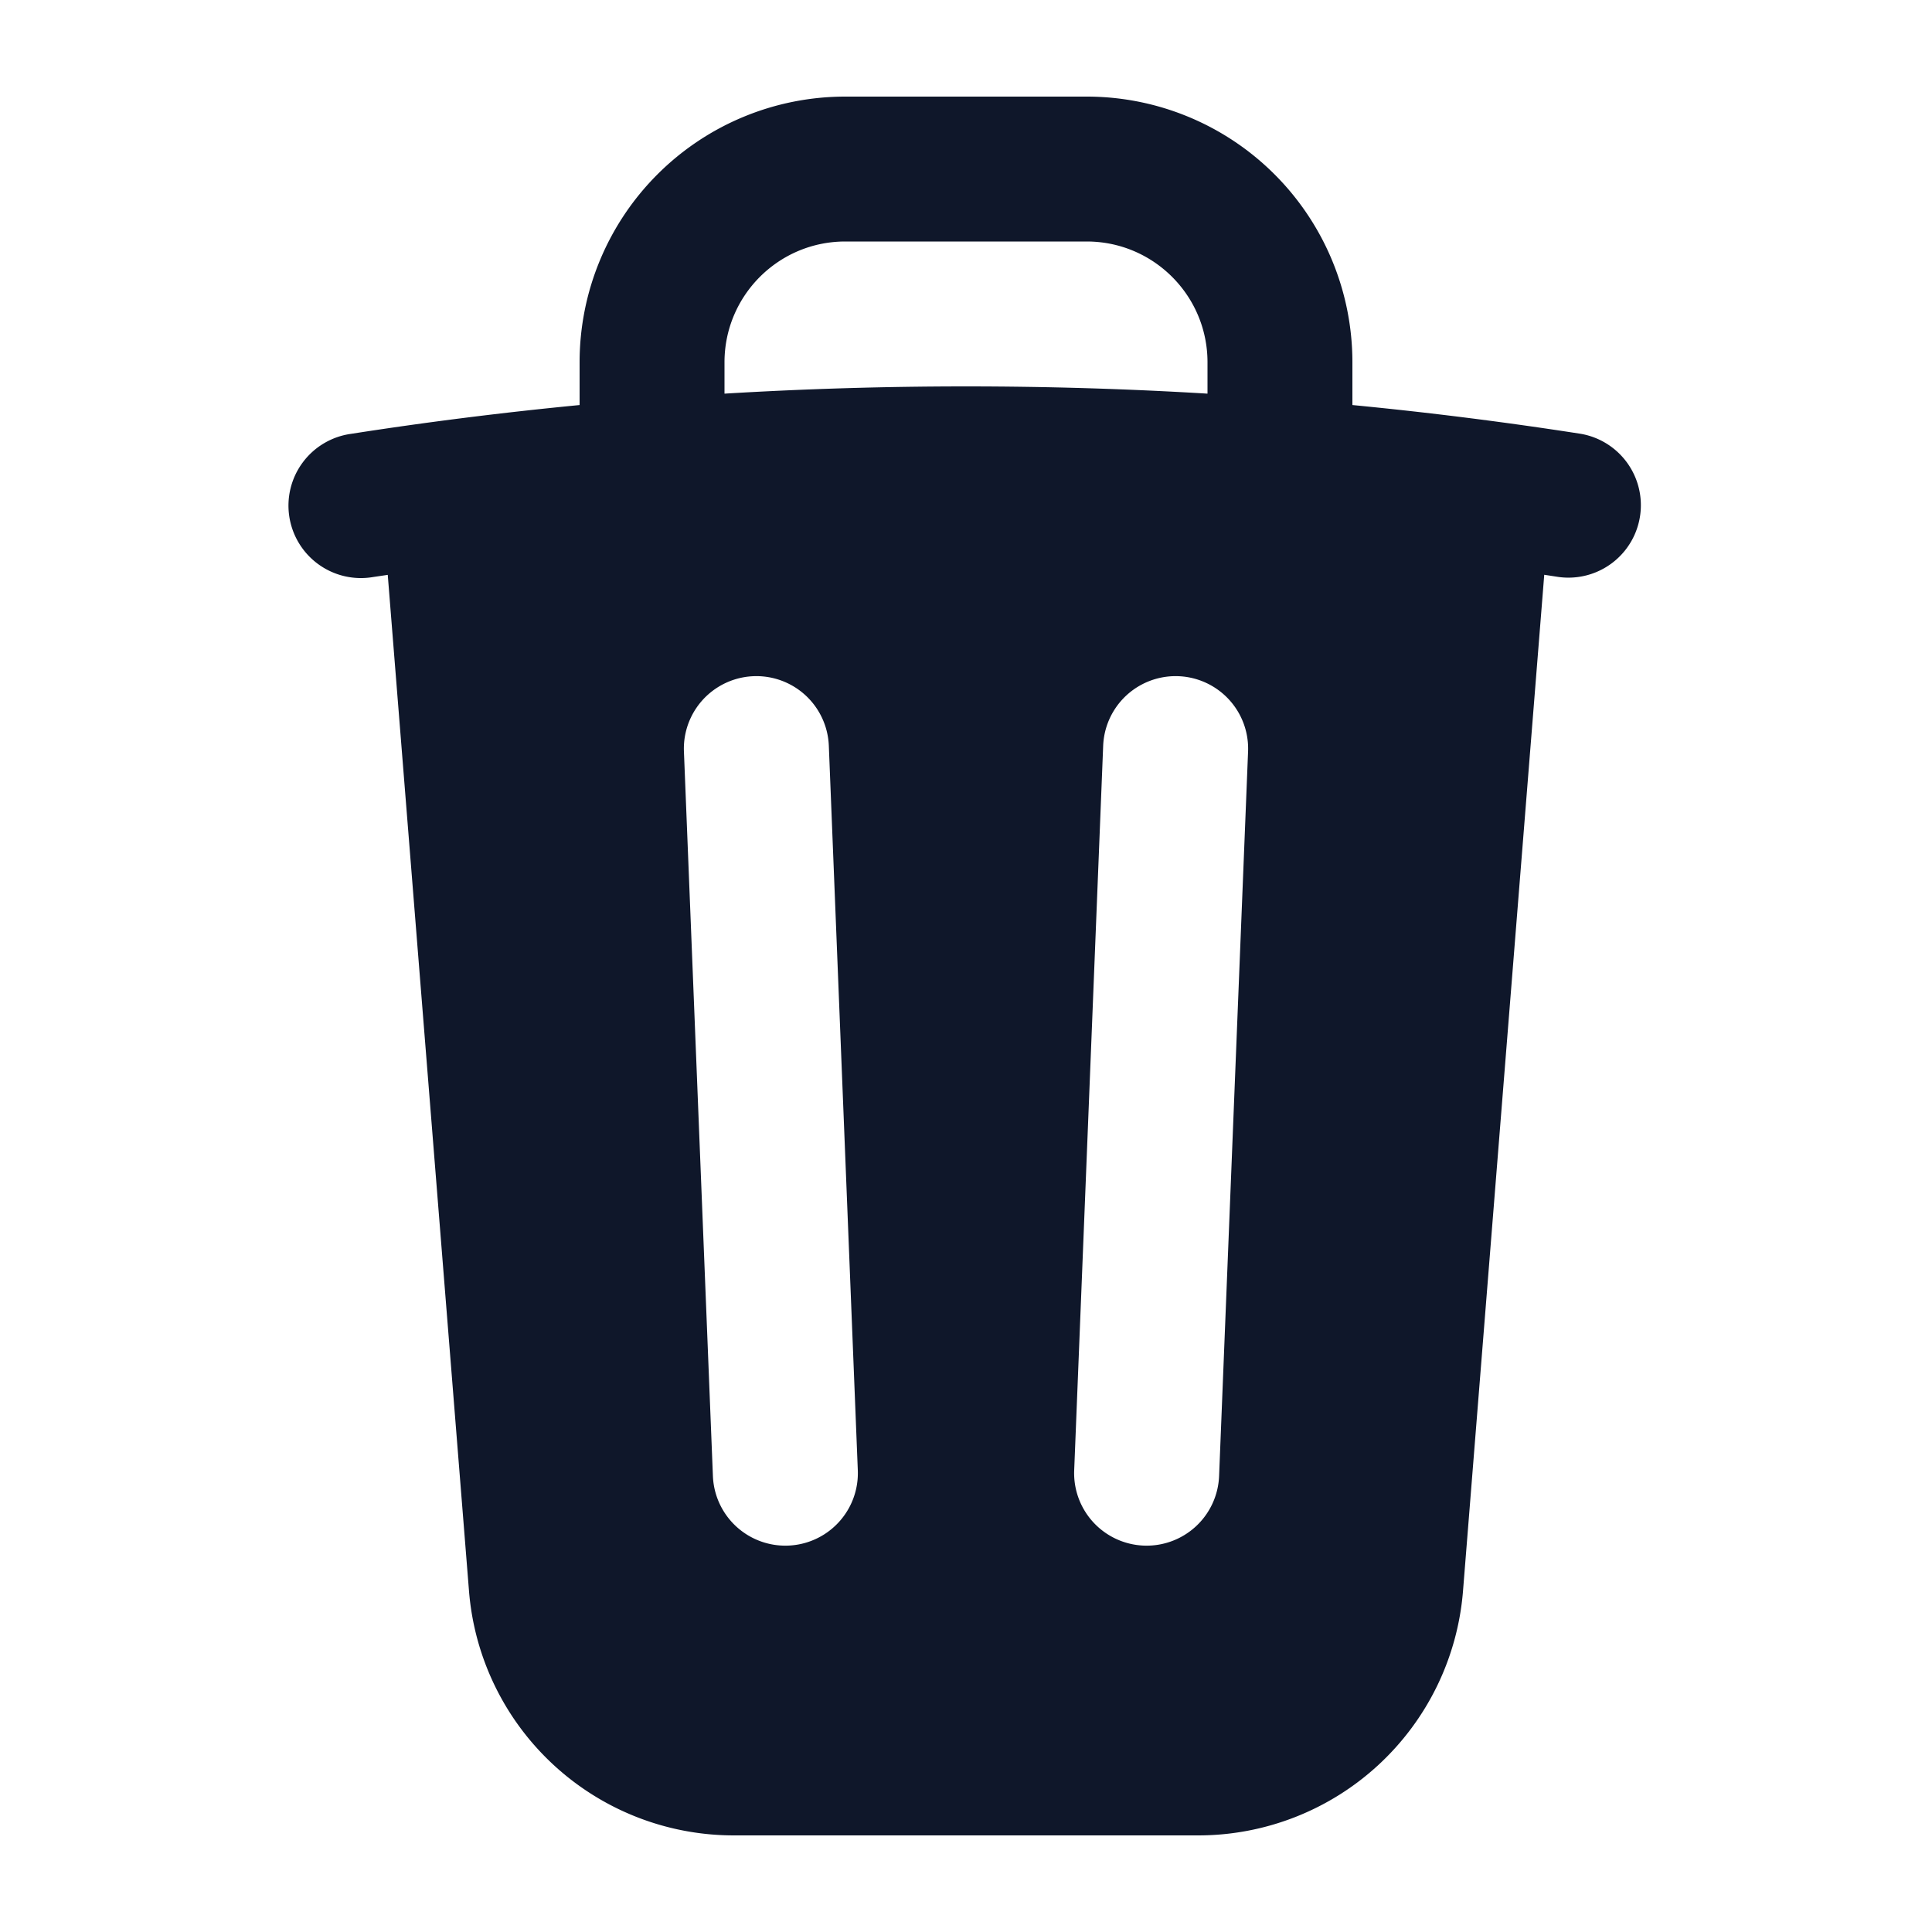 <svg width="20" height="20" fill="none" xmlns="http://www.w3.org/2000/svg"><path fill-rule="evenodd" clip-rule="evenodd" d="M8.75 1A2.75 2.75 0 0 0 6 3.75v.443c-.795.077-1.584.176-2.365.298a.75.75 0 1 0 .23 1.482l.149-.022.841 10.518A2.75 2.75 0 0 0 7.596 19h4.807a2.75 2.75 0 0 0 2.742-2.53l.841-10.52.149.023a.75.75 0 0 0 .23-1.482A41.03 41.03 0 0 0 14 4.193V3.75A2.75 2.75 0 0 0 11.25 1h-2.5ZM10 4c.84 0 1.673.025 2.5.075V3.75c0-.69-.56-1.25-1.25-1.25h-2.5c-.69 0-1.25.56-1.25 1.25v.325C8.327 4.025 9.16 4 10 4ZM8.58 7.72a.75.75 0 0 0-1.5.06l.3 7.5a.75.75 0 1 0 1.5-.06l-.3-7.5Zm4.34.06a.75.75 0 1 0-1.5-.06l-.3 7.5a.75.75 0 1 0 1.5.06l.3-7.5Z" fill="#0F172A"/></svg>